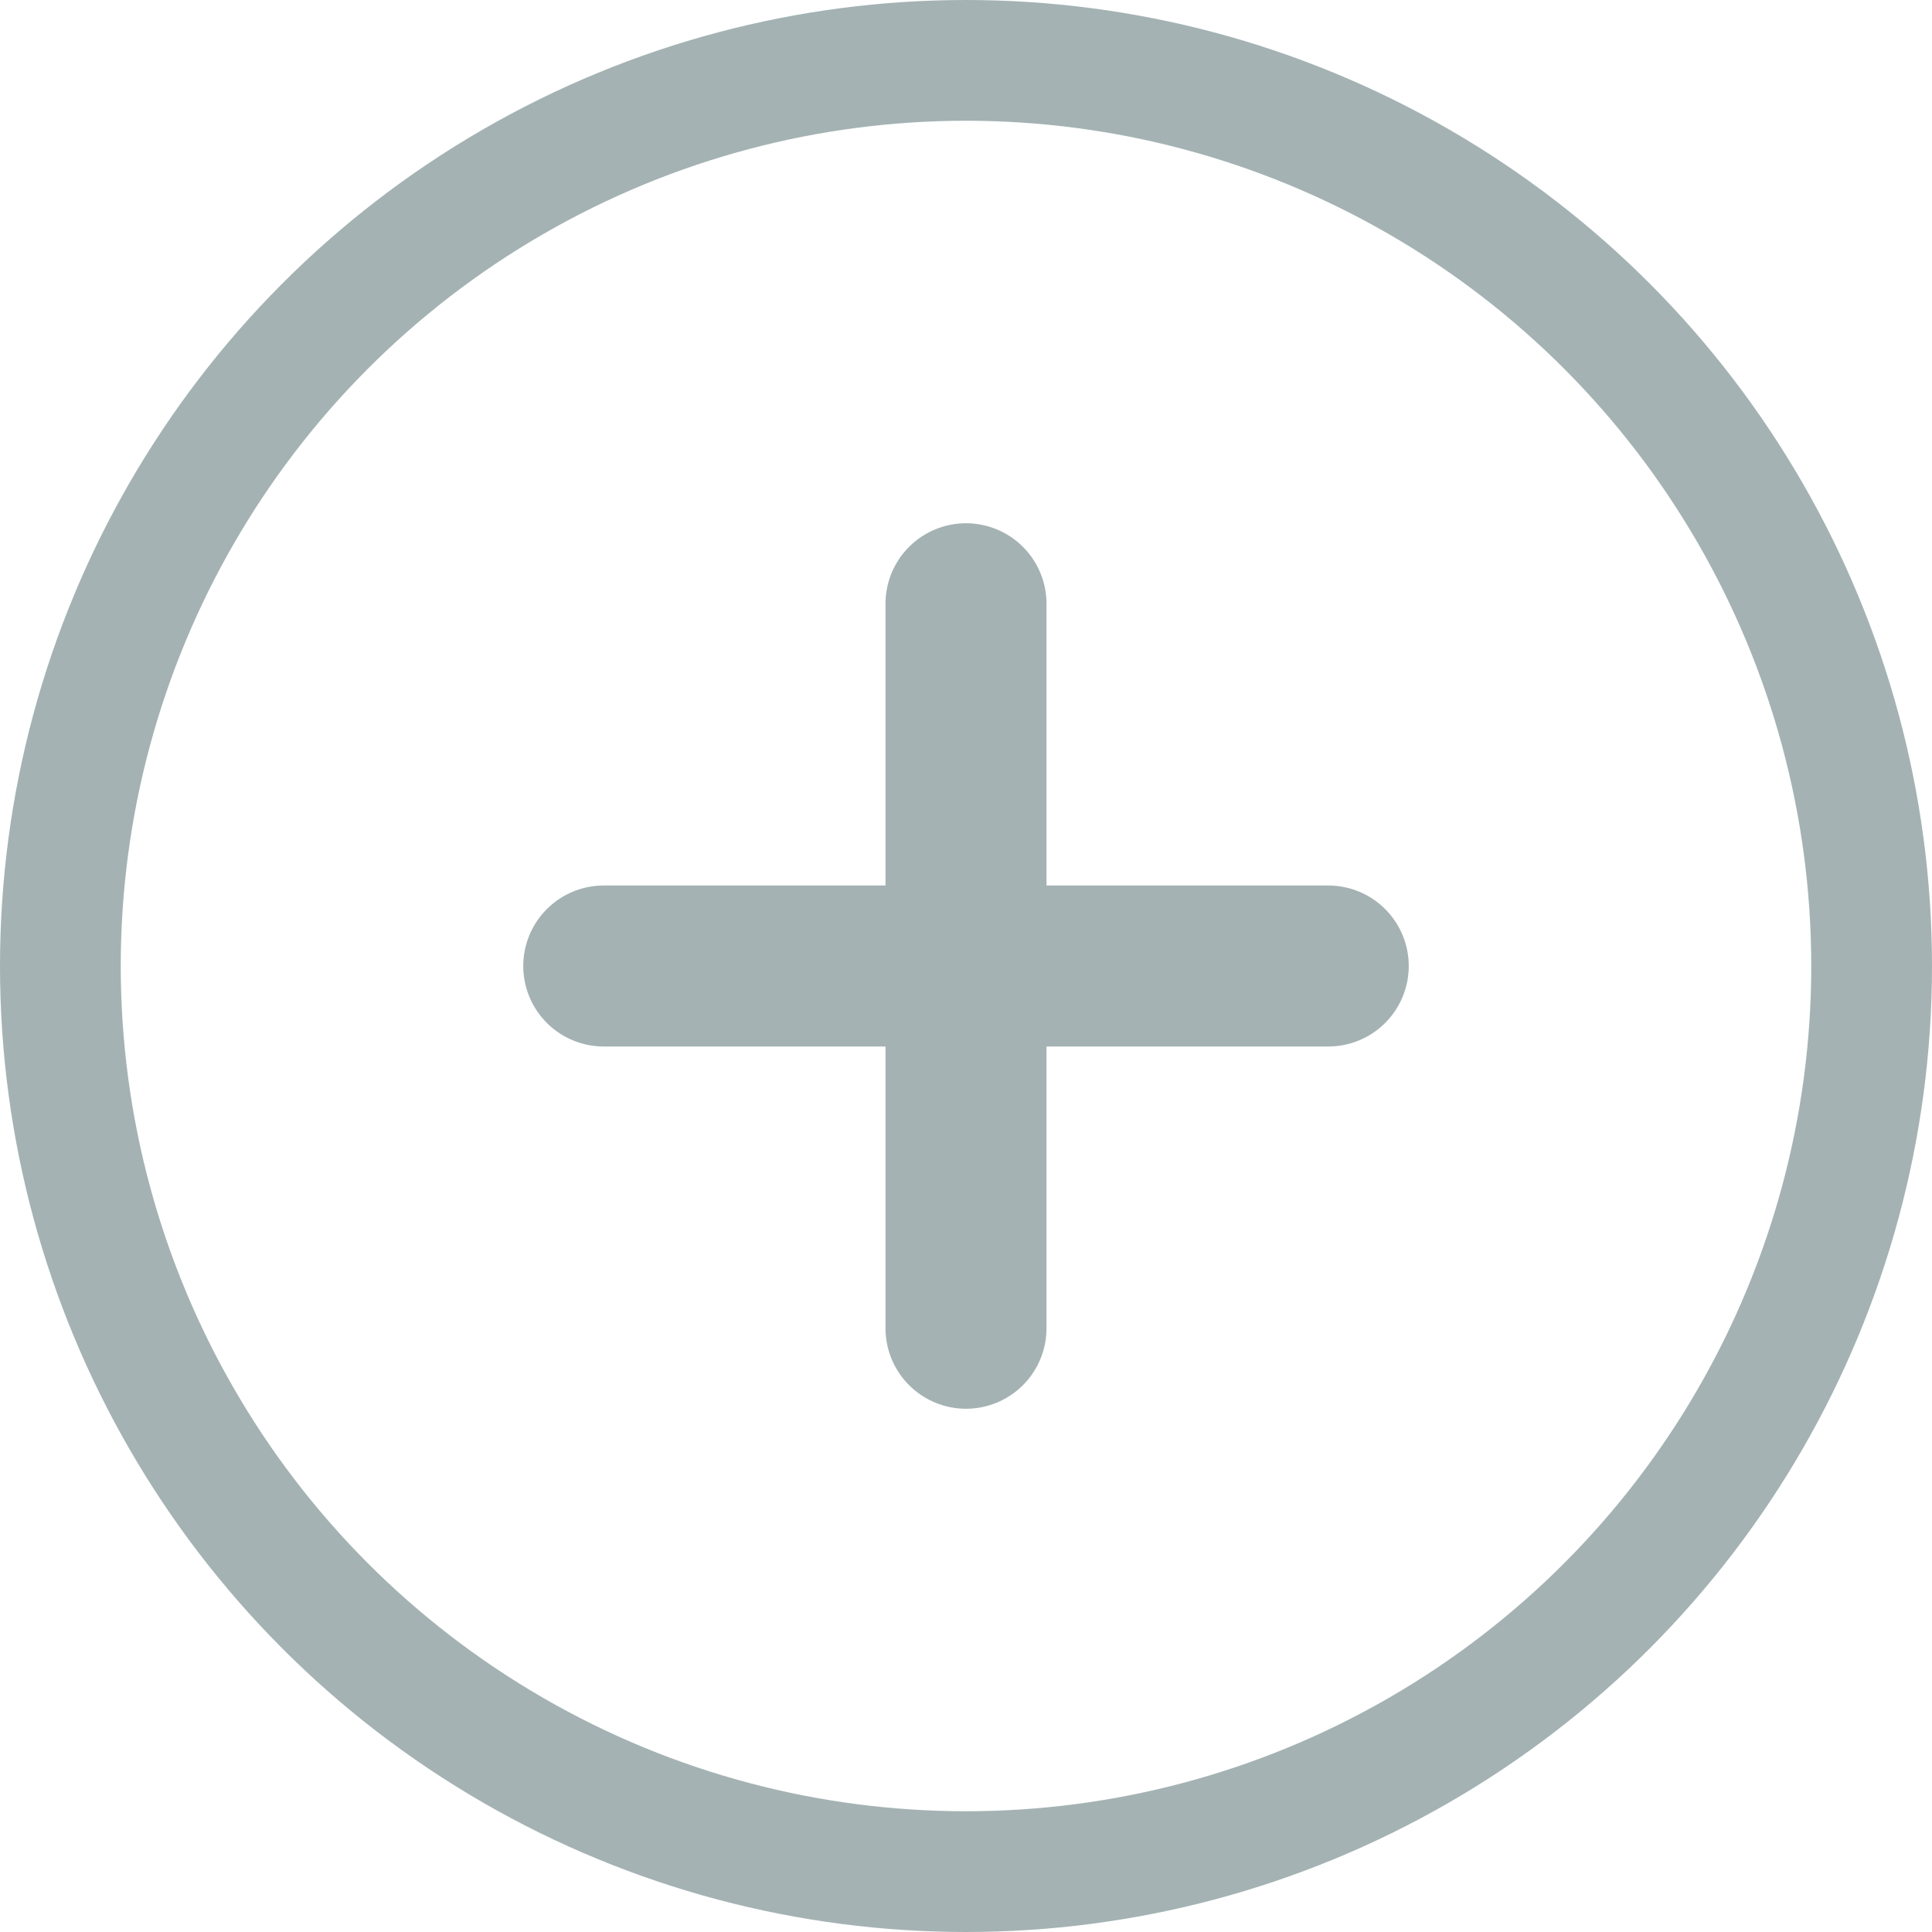 <svg width="48" height="48" viewBox="0 0 48 48" fill="none" xmlns="http://www.w3.org/2000/svg">
<circle cx="24" cy="24" r="22.5" stroke="#A4B2B3" stroke-width="3"/>
<line x1="15" y1="24" x2="33" y2="24" stroke="#A4B2B3" stroke-width="4" stroke-linecap="round"/>
<line x1="24" y1="33" x2="24" y2="15" stroke="#A4B2B3" stroke-width="4" stroke-linecap="round"/>
</svg>
